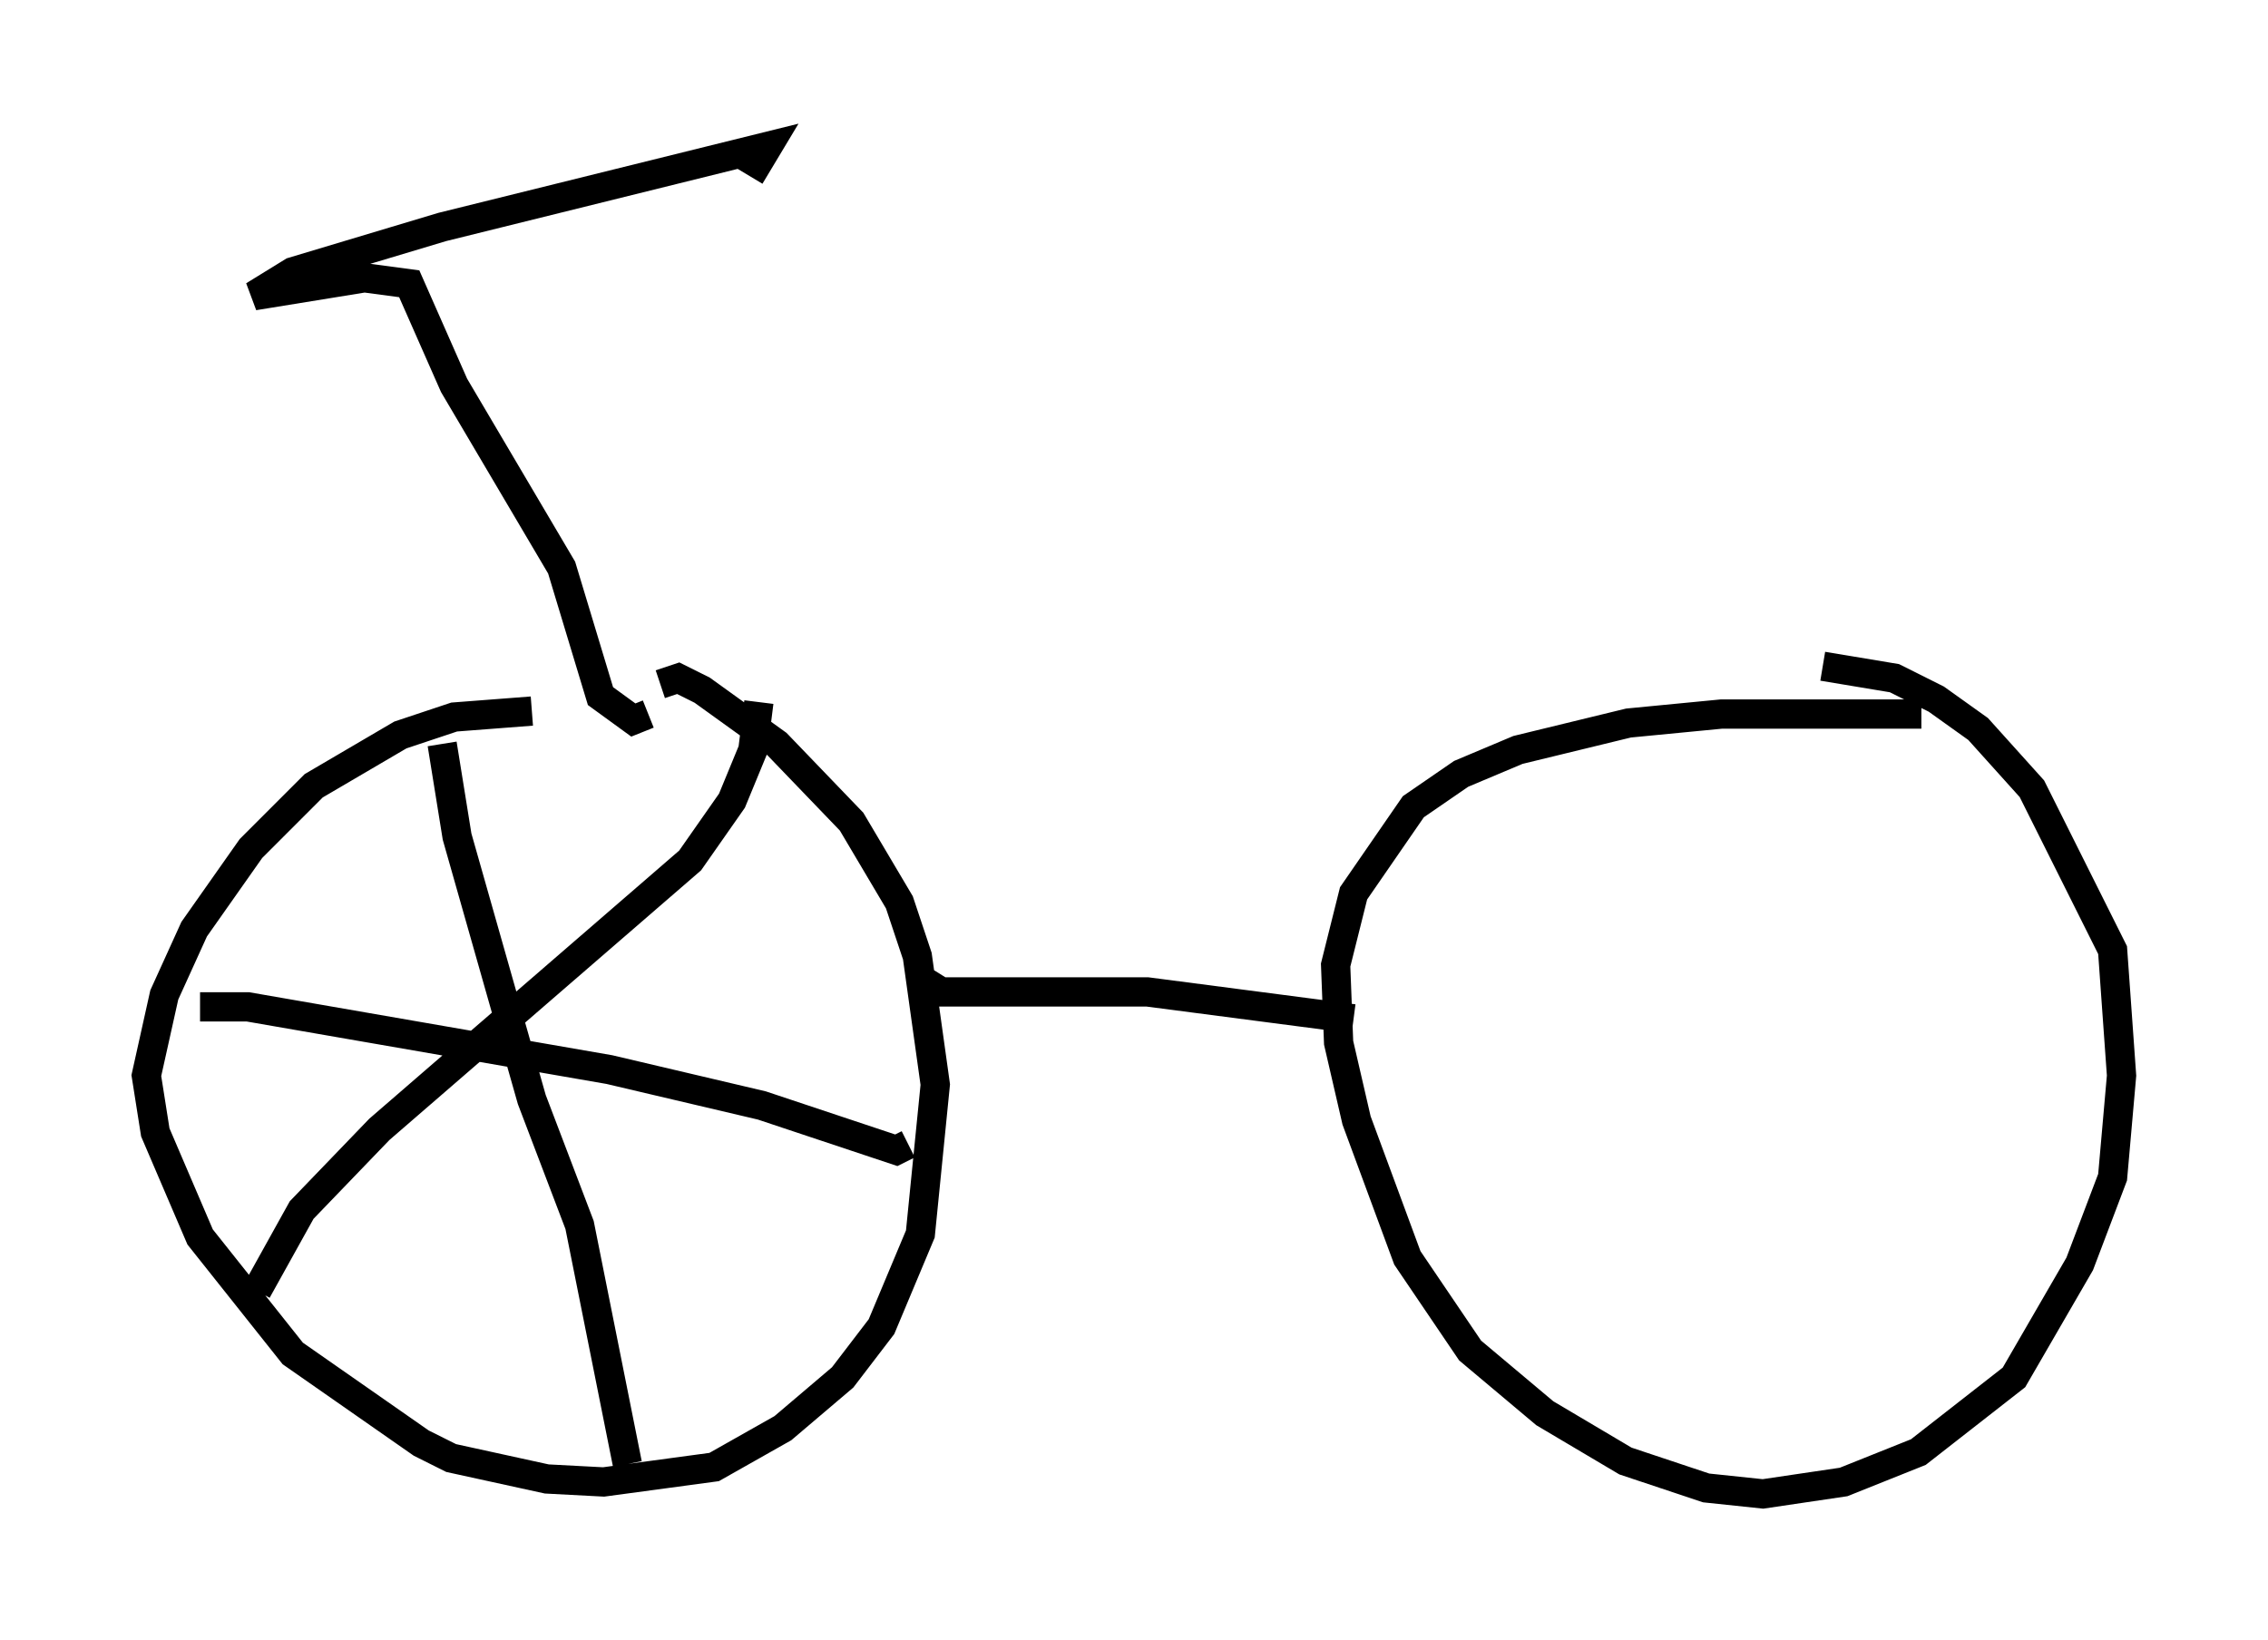 <?xml version="1.0" encoding="utf-8" ?>
<svg baseProfile="full" height="56.04" version="1.1" width="77.478" xmlns="http://www.w3.org/2000/svg" xmlns:ev="http://www.w3.org/2001/xml-events" xmlns:xlink="http://www.w3.org/1999/xlink"><defs /><rect fill="white" height="56.04" width="77.478" x="0" y="0" /><path d="M25.927, 25.213 m-7.758, -0.919 l-2.654, 0.204 -1.838, 0.613 l-2.96, 1.735 -2.144, 2.144 l-1.94, 2.756 -1.021, 2.246 l-0.613, 2.756 0.306, 1.94 l1.531, 3.573 3.165, 3.981 l4.39, 3.063 1.021, 0.51 l3.267, 0.715 1.94, 0.102 l3.777, -0.51 2.348, -1.327 l2.042, -1.735 1.327, -1.735 l1.327, -3.165 0.51, -5.104 l-0.613, -4.39 -0.613, -1.838 l-1.633, -2.756 -2.552, -2.654 l-2.552, -1.838 -0.817, -0.408 l-0.613, 0.204 m43.08, 1.021 l-6.84, 0.0 -3.165, 0.306 l-3.777, 0.919 -1.94, 0.817 l-1.633, 1.123 -2.042, 2.96 l-0.613, 2.45 0.102, 2.654 l0.613, 2.654 1.735, 4.696 l2.144, 3.165 2.552, 2.144 l2.756, 1.633 2.756, 0.919 l1.94, 0.204 2.756, -0.408 l2.552, -1.021 3.267, -2.552 l2.246, -3.879 1.123, -2.96 l0.306, -3.471 -0.306, -4.288 l-2.756, -5.513 -1.838, -2.042 l-1.429, -1.021 -1.429, -0.715 l-2.45, -0.408 m-30.932, 10.617 l0.817, 0.51 7.044, 0.0 l7.044, 0.919 m-31.136, -9.392 l0.51, 3.165 2.552, 8.983 l1.633, 4.288 1.633, 8.167 m4.492, -26.032 l-0.204, 1.633 -0.715, 1.735 l-1.429, 2.042 -10.617, 9.188 l-2.654, 2.756 -1.531, 2.756 m-1.94, -9.698 l1.633, 0.0 12.352, 2.144 l5.206, 1.225 4.594, 1.531 l0.408, -0.204 m-8.881, -14.7 l-0.51, 0.204 -1.123, -0.817 l-1.327, -4.39 -3.675, -6.227 l-1.531, -3.471 -1.531, -0.204 l-3.777, 0.613 1.327, -0.817 l5.104, -1.531 11.127, -2.756 l-0.613, 1.021 " fill="none" stroke="black" stroke-width="1" /></svg>
